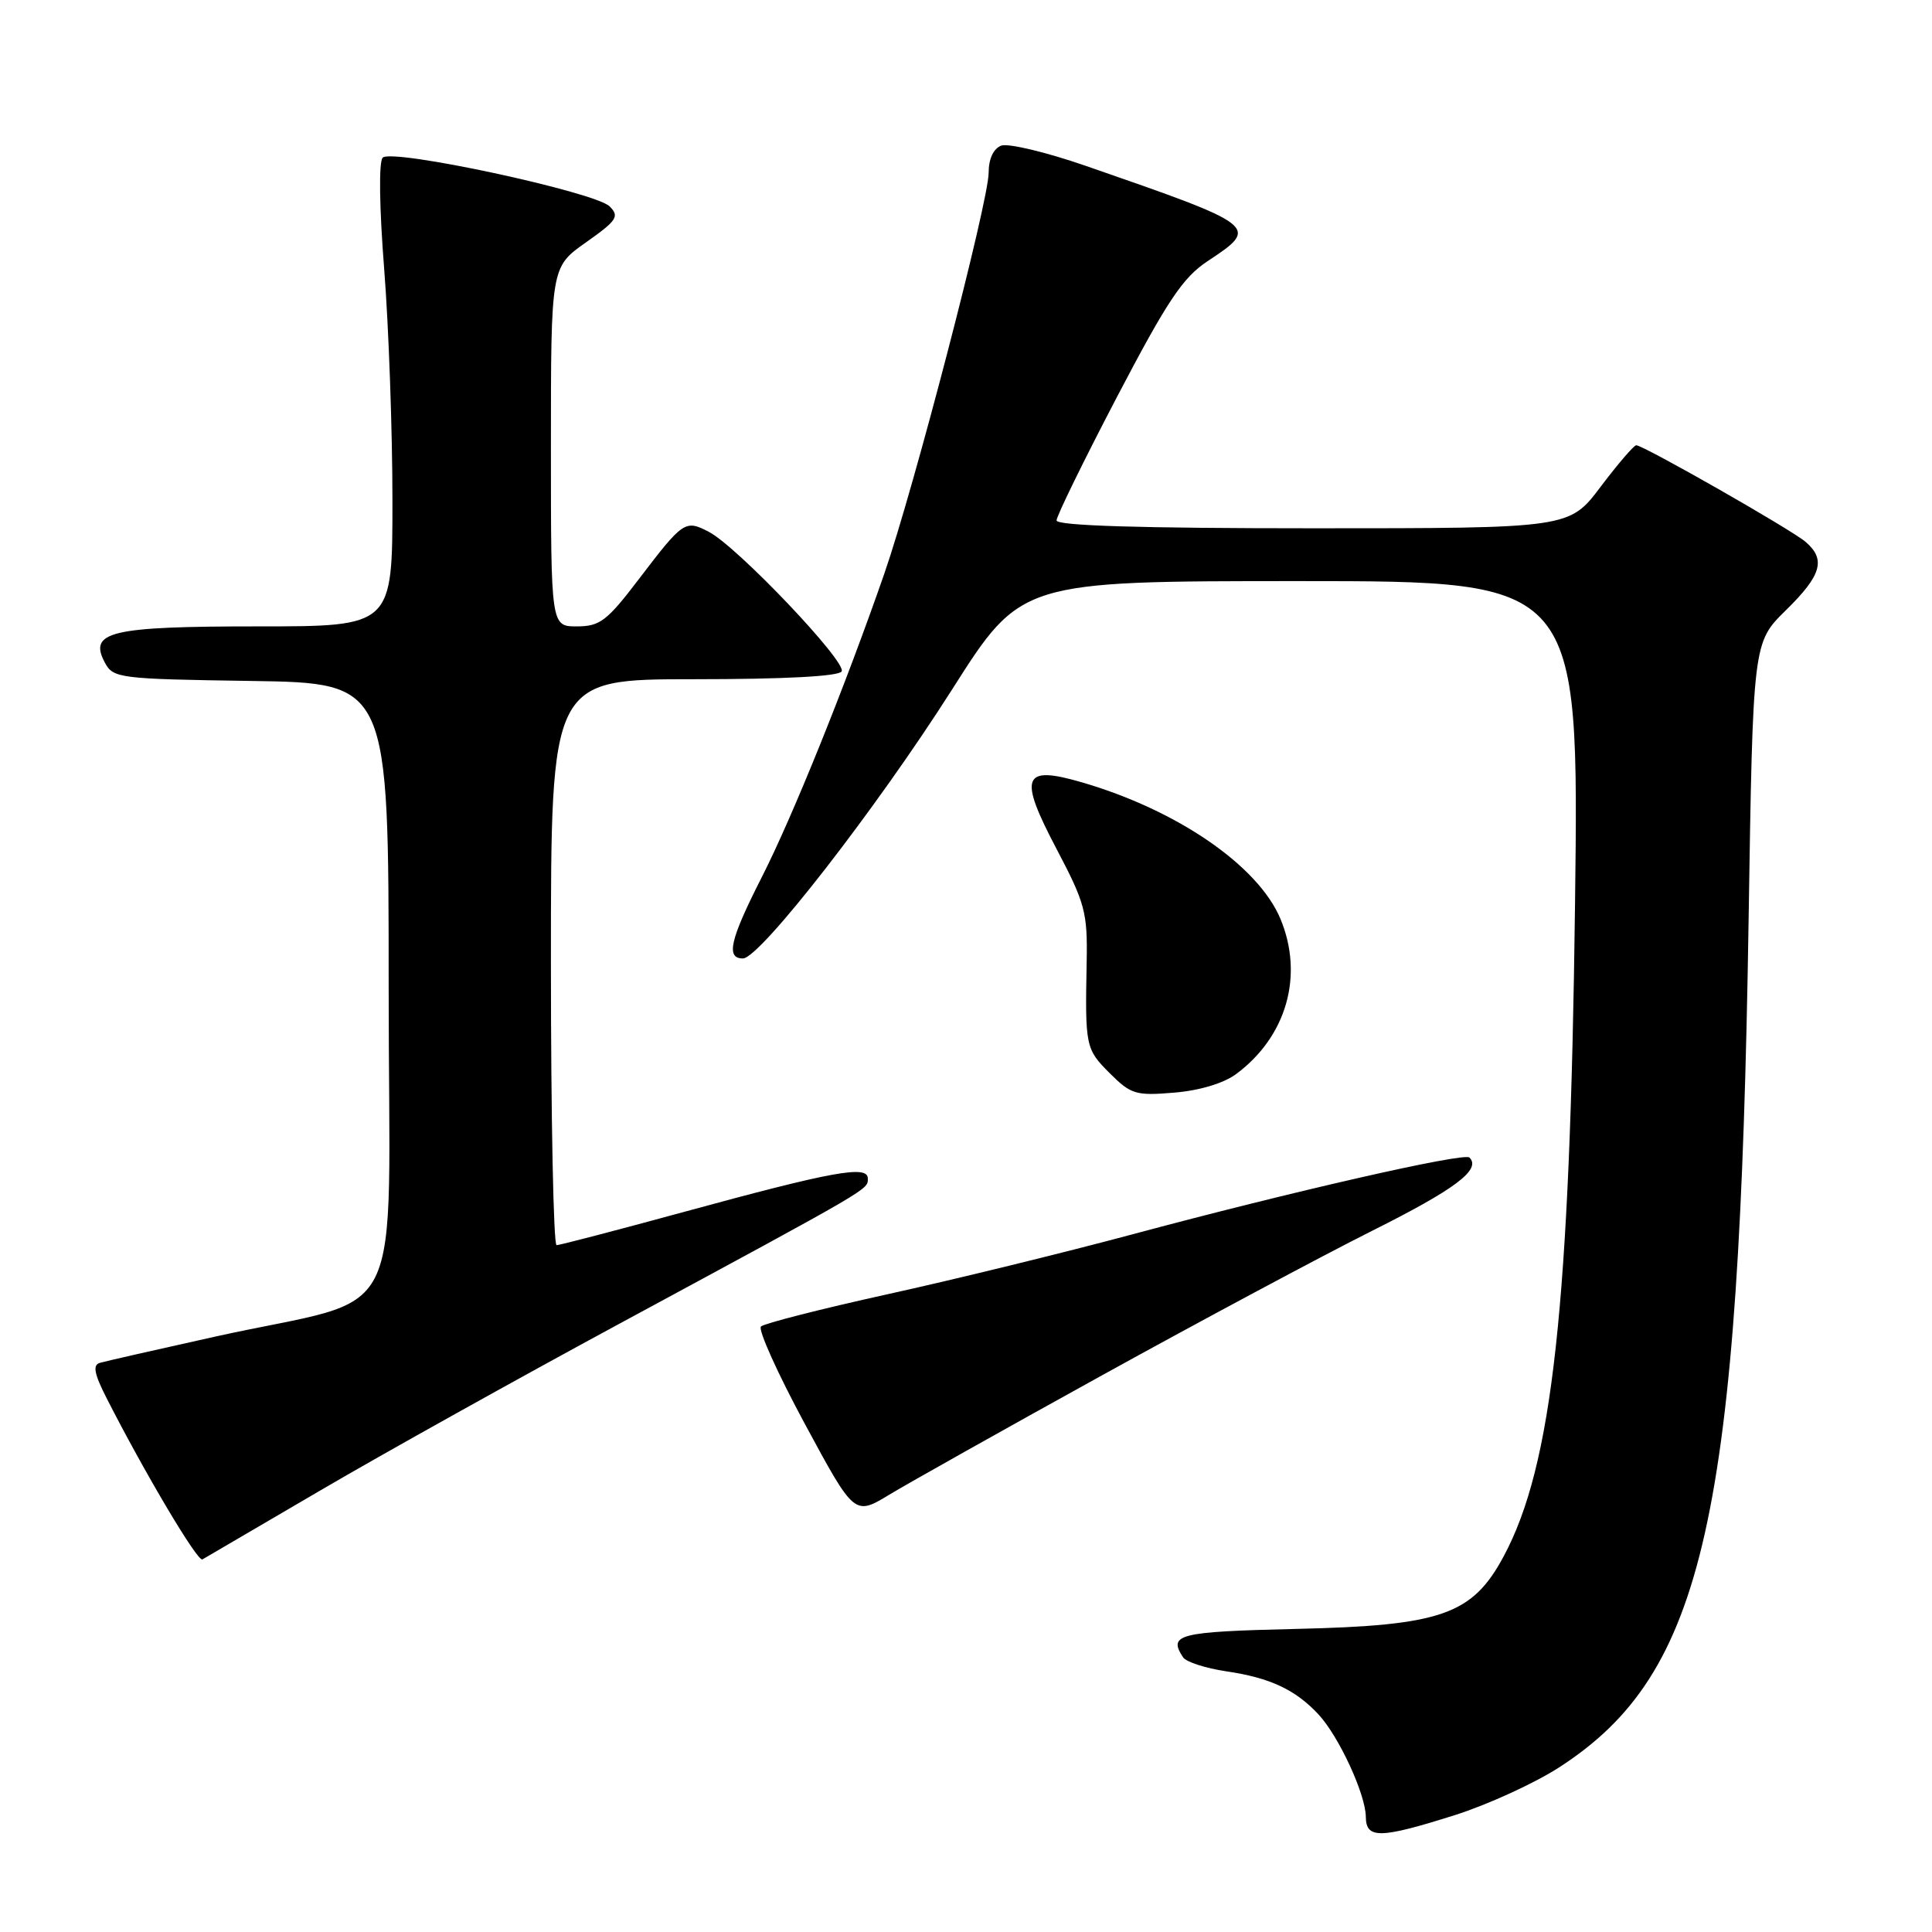 <?xml version="1.0" encoding="UTF-8" standalone="no"?>
<!DOCTYPE svg PUBLIC "-//W3C//DTD SVG 1.1//EN" "http://www.w3.org/Graphics/SVG/1.1/DTD/svg11.dtd" >
<svg xmlns="http://www.w3.org/2000/svg" xmlns:xlink="http://www.w3.org/1999/xlink" version="1.1" viewBox="0 0 256 256">
 <g >
 <path fill="currentColor"
d=" M 192.78 240.51 C 197.11 239.14 203.34 236.29 206.62 234.17 C 225.88 221.72 230.48 201.09 231.70 121.83 C 232.27 85.15 232.27 85.15 236.63 80.87 C 241.37 76.23 241.97 74.14 239.25 71.80 C 237.39 70.19 217.76 59.00 216.81 59.00 C 216.50 59.00 214.37 61.48 212.09 64.50 C 207.94 70.00 207.94 70.00 173.97 70.00 C 151.06 70.00 140.00 69.66 140.00 68.96 C 140.00 68.38 143.61 61.01 148.02 52.57 C 154.70 39.81 156.72 36.79 160.02 34.60 C 166.94 30.03 166.81 29.93 143.91 21.99 C 138.63 20.16 133.57 18.95 132.66 19.30 C 131.63 19.70 131.00 21.06 131.00 22.90 C 131.00 26.65 121.09 64.74 117.18 76.00 C 111.99 90.95 105.00 108.26 100.94 116.23 C 96.73 124.51 96.15 127.00 98.44 127.00 C 100.69 127.00 116.12 107.15 126.17 91.34 C 135.28 77.00 135.28 77.00 172.26 77.00 C 209.23 77.00 209.23 77.00 208.70 119.75 C 208.04 172.99 205.72 194.16 199.24 206.23 C 195.09 213.96 190.99 215.40 171.75 215.84 C 156.13 216.21 154.74 216.55 156.77 219.61 C 157.17 220.22 159.74 221.05 162.49 221.46 C 168.28 222.31 171.63 223.88 174.69 227.15 C 177.40 230.06 180.95 237.73 180.98 240.75 C 181.01 243.68 182.85 243.65 192.78 240.51 Z  M 42.50 197.46 C 50.75 192.63 68.53 182.72 82.00 175.44 C 115.84 157.15 114.98 157.66 114.99 156.16 C 115.00 154.35 110.42 155.18 90.50 160.62 C 81.70 163.02 74.16 164.99 73.75 164.99 C 73.34 165.00 73.00 148.12 73.00 127.50 C 73.00 90.00 73.00 90.00 91.94 90.00 C 103.89 90.00 111.12 89.62 111.52 88.97 C 112.27 87.76 97.70 72.44 93.94 70.48 C 90.79 68.84 90.54 69.01 84.64 76.75 C 80.43 82.28 79.49 83.00 76.44 83.00 C 73.00 83.00 73.00 83.00 73.00 59.19 C 73.00 35.39 73.00 35.39 77.64 32.12 C 81.76 29.21 82.11 28.68 80.78 27.35 C 78.87 25.44 51.95 19.65 50.71 20.89 C 50.18 21.42 50.26 27.45 50.91 35.70 C 51.51 43.35 52.00 57.13 52.00 66.31 C 52.00 83.00 52.00 83.00 34.19 83.00 C 14.59 83.00 11.69 83.69 13.90 87.81 C 15.00 89.87 15.79 89.97 33.27 90.23 C 51.50 90.50 51.50 90.50 51.50 130.89 C 51.50 177.24 54.42 171.37 28.50 177.11 C 20.80 178.82 13.92 180.38 13.22 180.59 C 12.26 180.87 12.49 182.05 14.11 185.23 C 19.14 195.12 26.19 207.00 26.82 206.63 C 27.19 206.41 34.25 202.28 42.50 197.46 Z  M 146.00 182.25 C 158.93 175.11 175.03 166.49 181.79 163.10 C 192.86 157.56 196.30 154.97 194.71 153.38 C 194.01 152.68 171.06 157.91 150.00 163.57 C 140.93 166.00 126.32 169.58 117.53 171.51 C 108.75 173.45 101.23 175.37 100.83 175.77 C 100.42 176.18 103.04 181.99 106.65 188.68 C 113.22 200.85 113.22 200.85 117.86 198.04 C 120.41 196.50 133.07 189.39 146.00 182.25 Z  M 163.79 142.32 C 170.49 137.36 172.80 129.23 169.65 121.72 C 166.69 114.69 155.96 107.32 143.31 103.65 C 135.47 101.37 134.92 102.86 140.03 112.55 C 143.78 119.67 144.11 120.92 143.99 127.41 C 143.77 138.67 143.84 139.00 147.04 142.20 C 149.85 145.01 150.51 145.21 155.58 144.78 C 158.92 144.51 162.15 143.54 163.79 142.32 Z "/>
</g>
</svg>